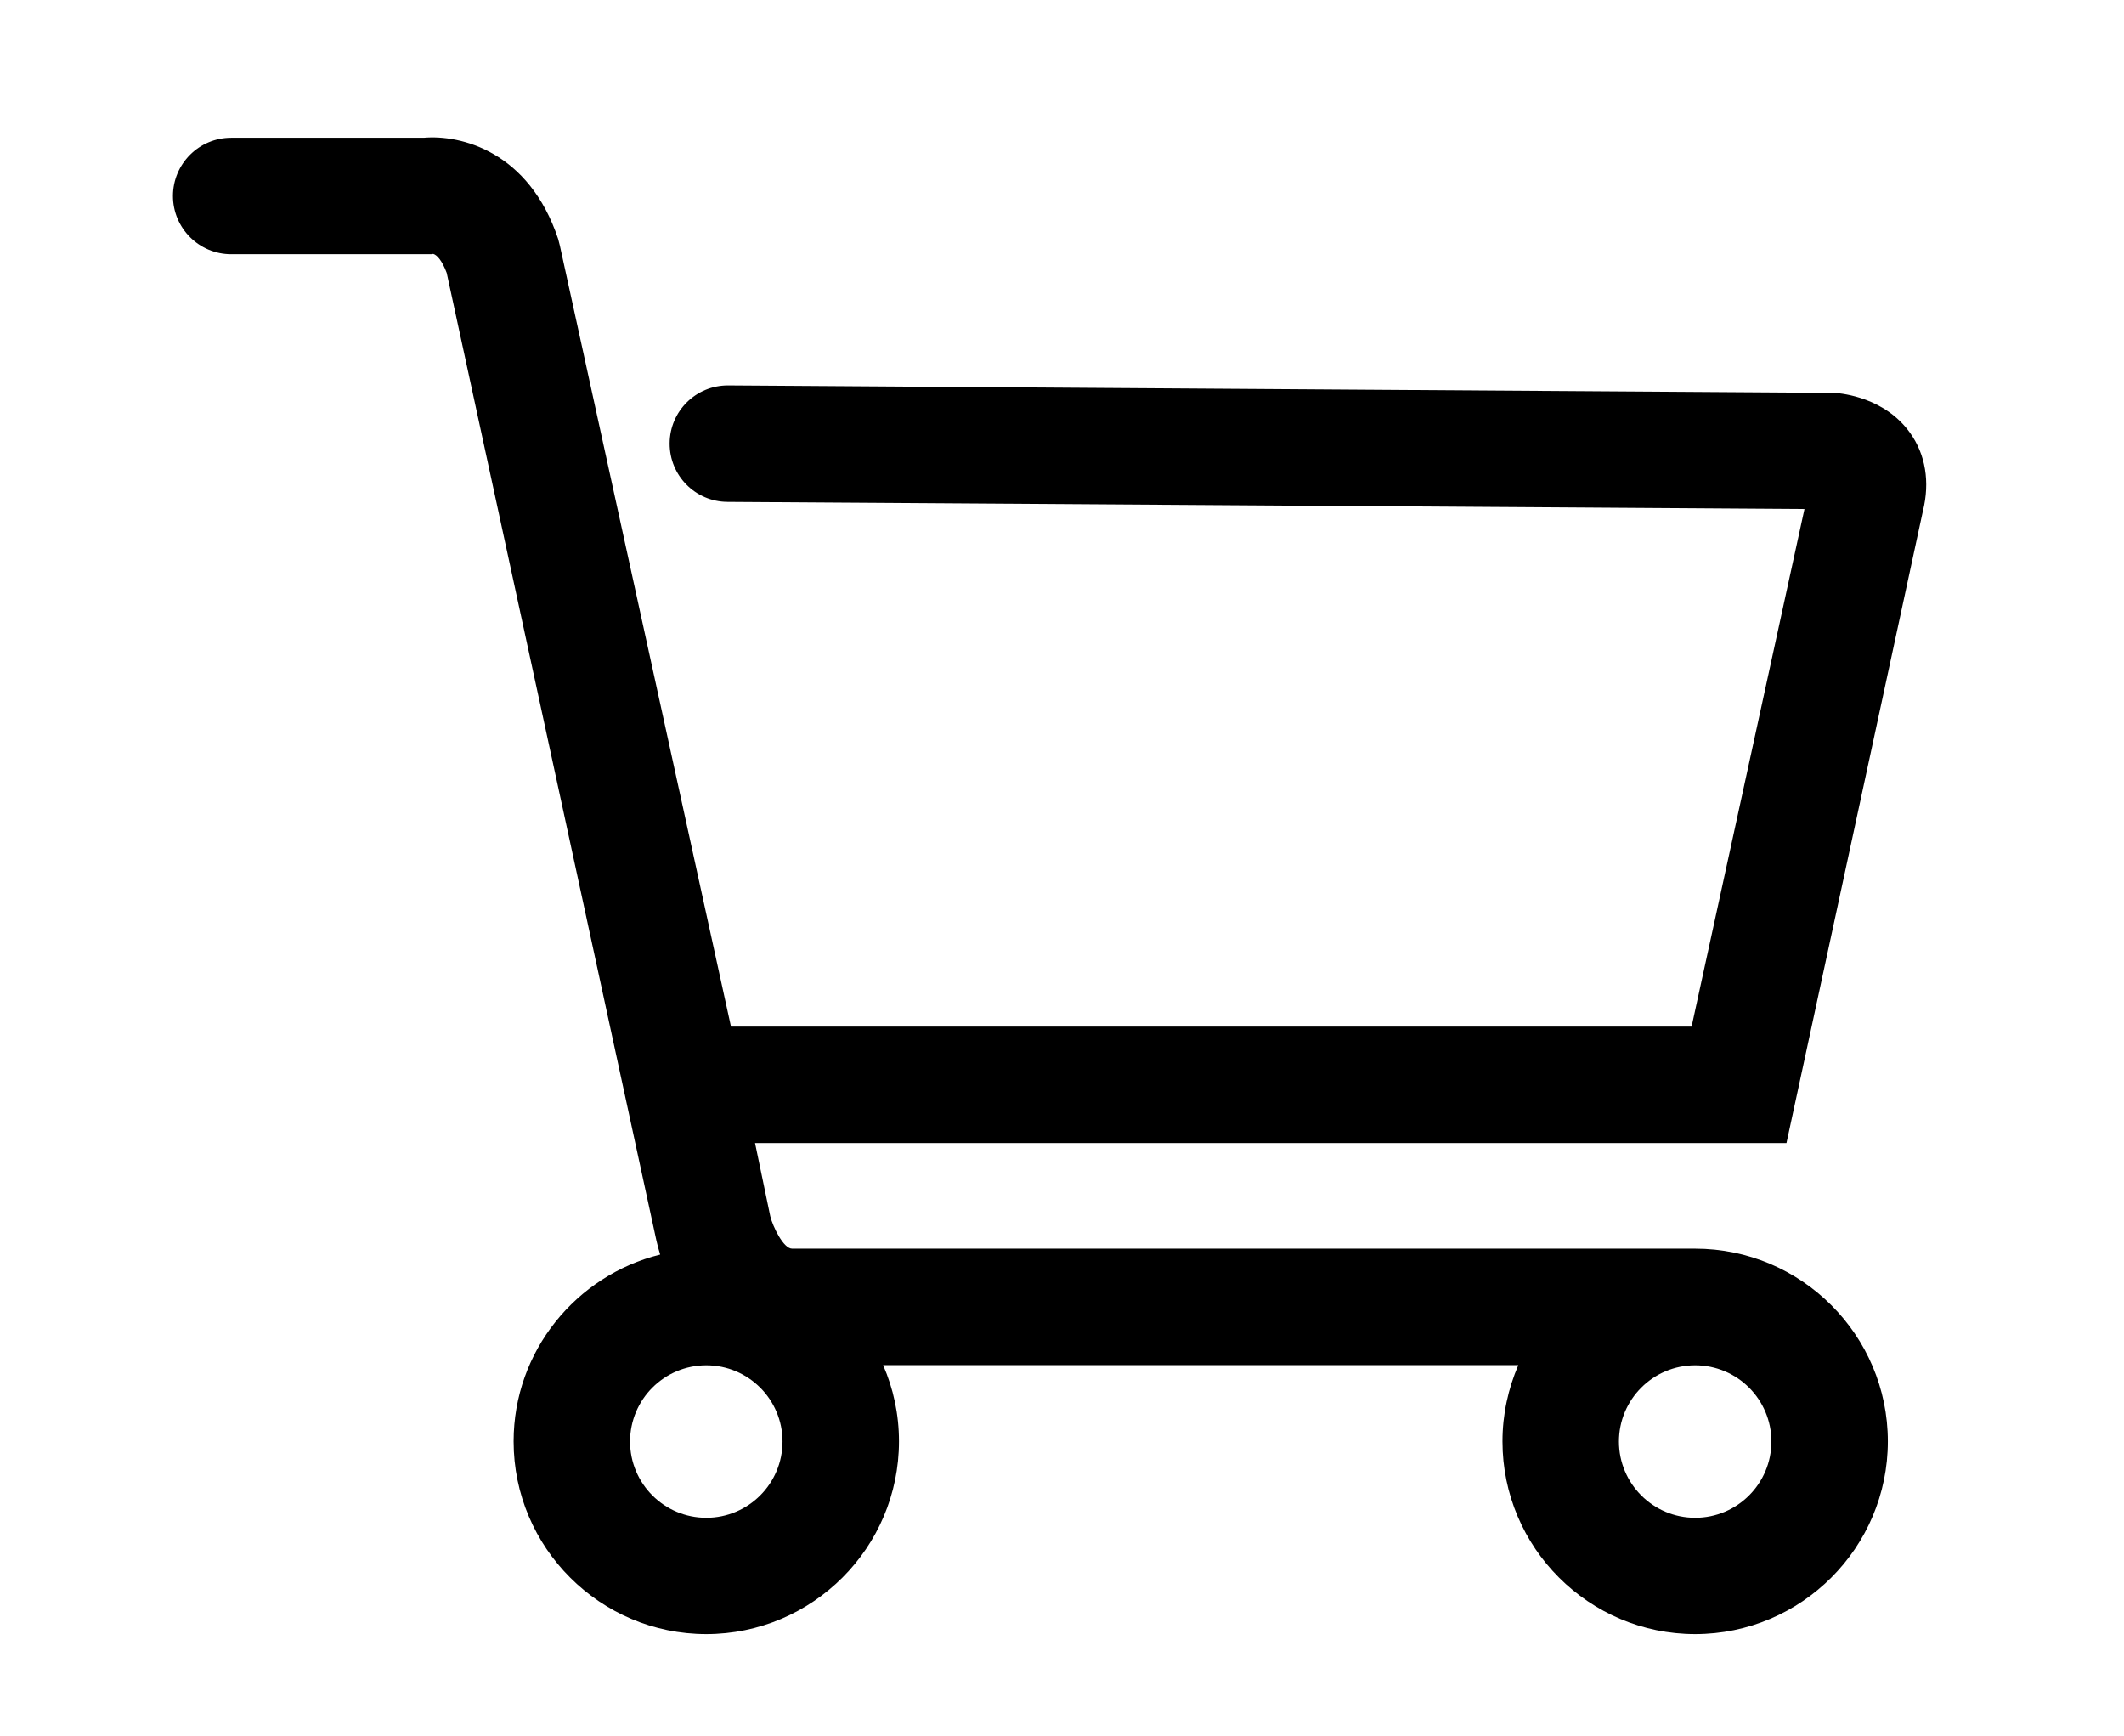 <?xml version="1.0" encoding="utf-8"?>
<!-- Generator: Adobe Illustrator 26.0.2, SVG Export Plug-In . SVG Version: 6.00 Build 0)  -->
<svg version="1.1" id="Layer_1" xmlns="http://www.w3.org/2000/svg" xmlns:xlink="http://www.w3.org/1999/xlink" x="0px" y="0px"
	 viewBox="0 0 136.8 111.81" style="enable-background:new 0 0 136.8 111.81;" xml:space="preserve">
<path d="M123.85,32.9c0.46-1.86,0.17-3.64-0.84-5.04c-1.62-2.25-4.31-2.52-4.84-2.56L46.9,24.82c-0.01,0-0.02,0-0.02,0
	c-2.06,0-3.74,1.66-3.75,3.73c-0.01,2.07,1.65,3.76,3.73,3.77l69.36,0.46l-7.27,33.33H47.08L36.06,15.82l-0.11-0.43
	c-1.88-5.64-6.27-6.73-8.66-6.52h-12.4c-2.07,0-3.75,1.68-3.75,3.75s1.68,3.75,3.75,3.75H27.8l0.1-0.02
	c0.24,0.06,0.58,0.44,0.87,1.22L42.28,79.9c0.06,0.28,0.15,0.58,0.24,0.89c-5.41,1.34-9.44,6.22-9.44,12.03
	c0,6.84,5.57,12.41,12.41,12.41c6.84,0,12.41-5.57,12.41-12.41c0-1.74-0.36-3.4-1.02-4.91h40.91c-0.65,1.51-1.02,3.17-1.02,4.91
	c0,6.84,5.57,12.41,12.41,12.41c6.84,0,12.41-5.57,12.41-12.41c0-6.84-5.57-12.41-12.41-12.41H51.02c-0.56,0-1.24-1.41-1.41-2.09
	l-0.98-4.71h66.43L123.85,32.9z M117.61,32.79l0.3,0l-0.33,0L117.61,32.79z M45.49,97.74c-2.71,0-4.91-2.2-4.91-4.91
	c0-2.71,2.2-4.91,4.91-4.91c2.71,0,4.91,2.2,4.91,4.91C50.4,95.54,48.2,97.74,45.49,97.74z M109.18,97.74
	c-2.71,0-4.91-2.2-4.91-4.91c0-2.71,2.2-4.91,4.91-4.91c2.71,0,4.91,2.2,4.91,4.91C114.09,95.54,111.89,97.74,109.18,97.74z"/>
</svg>
